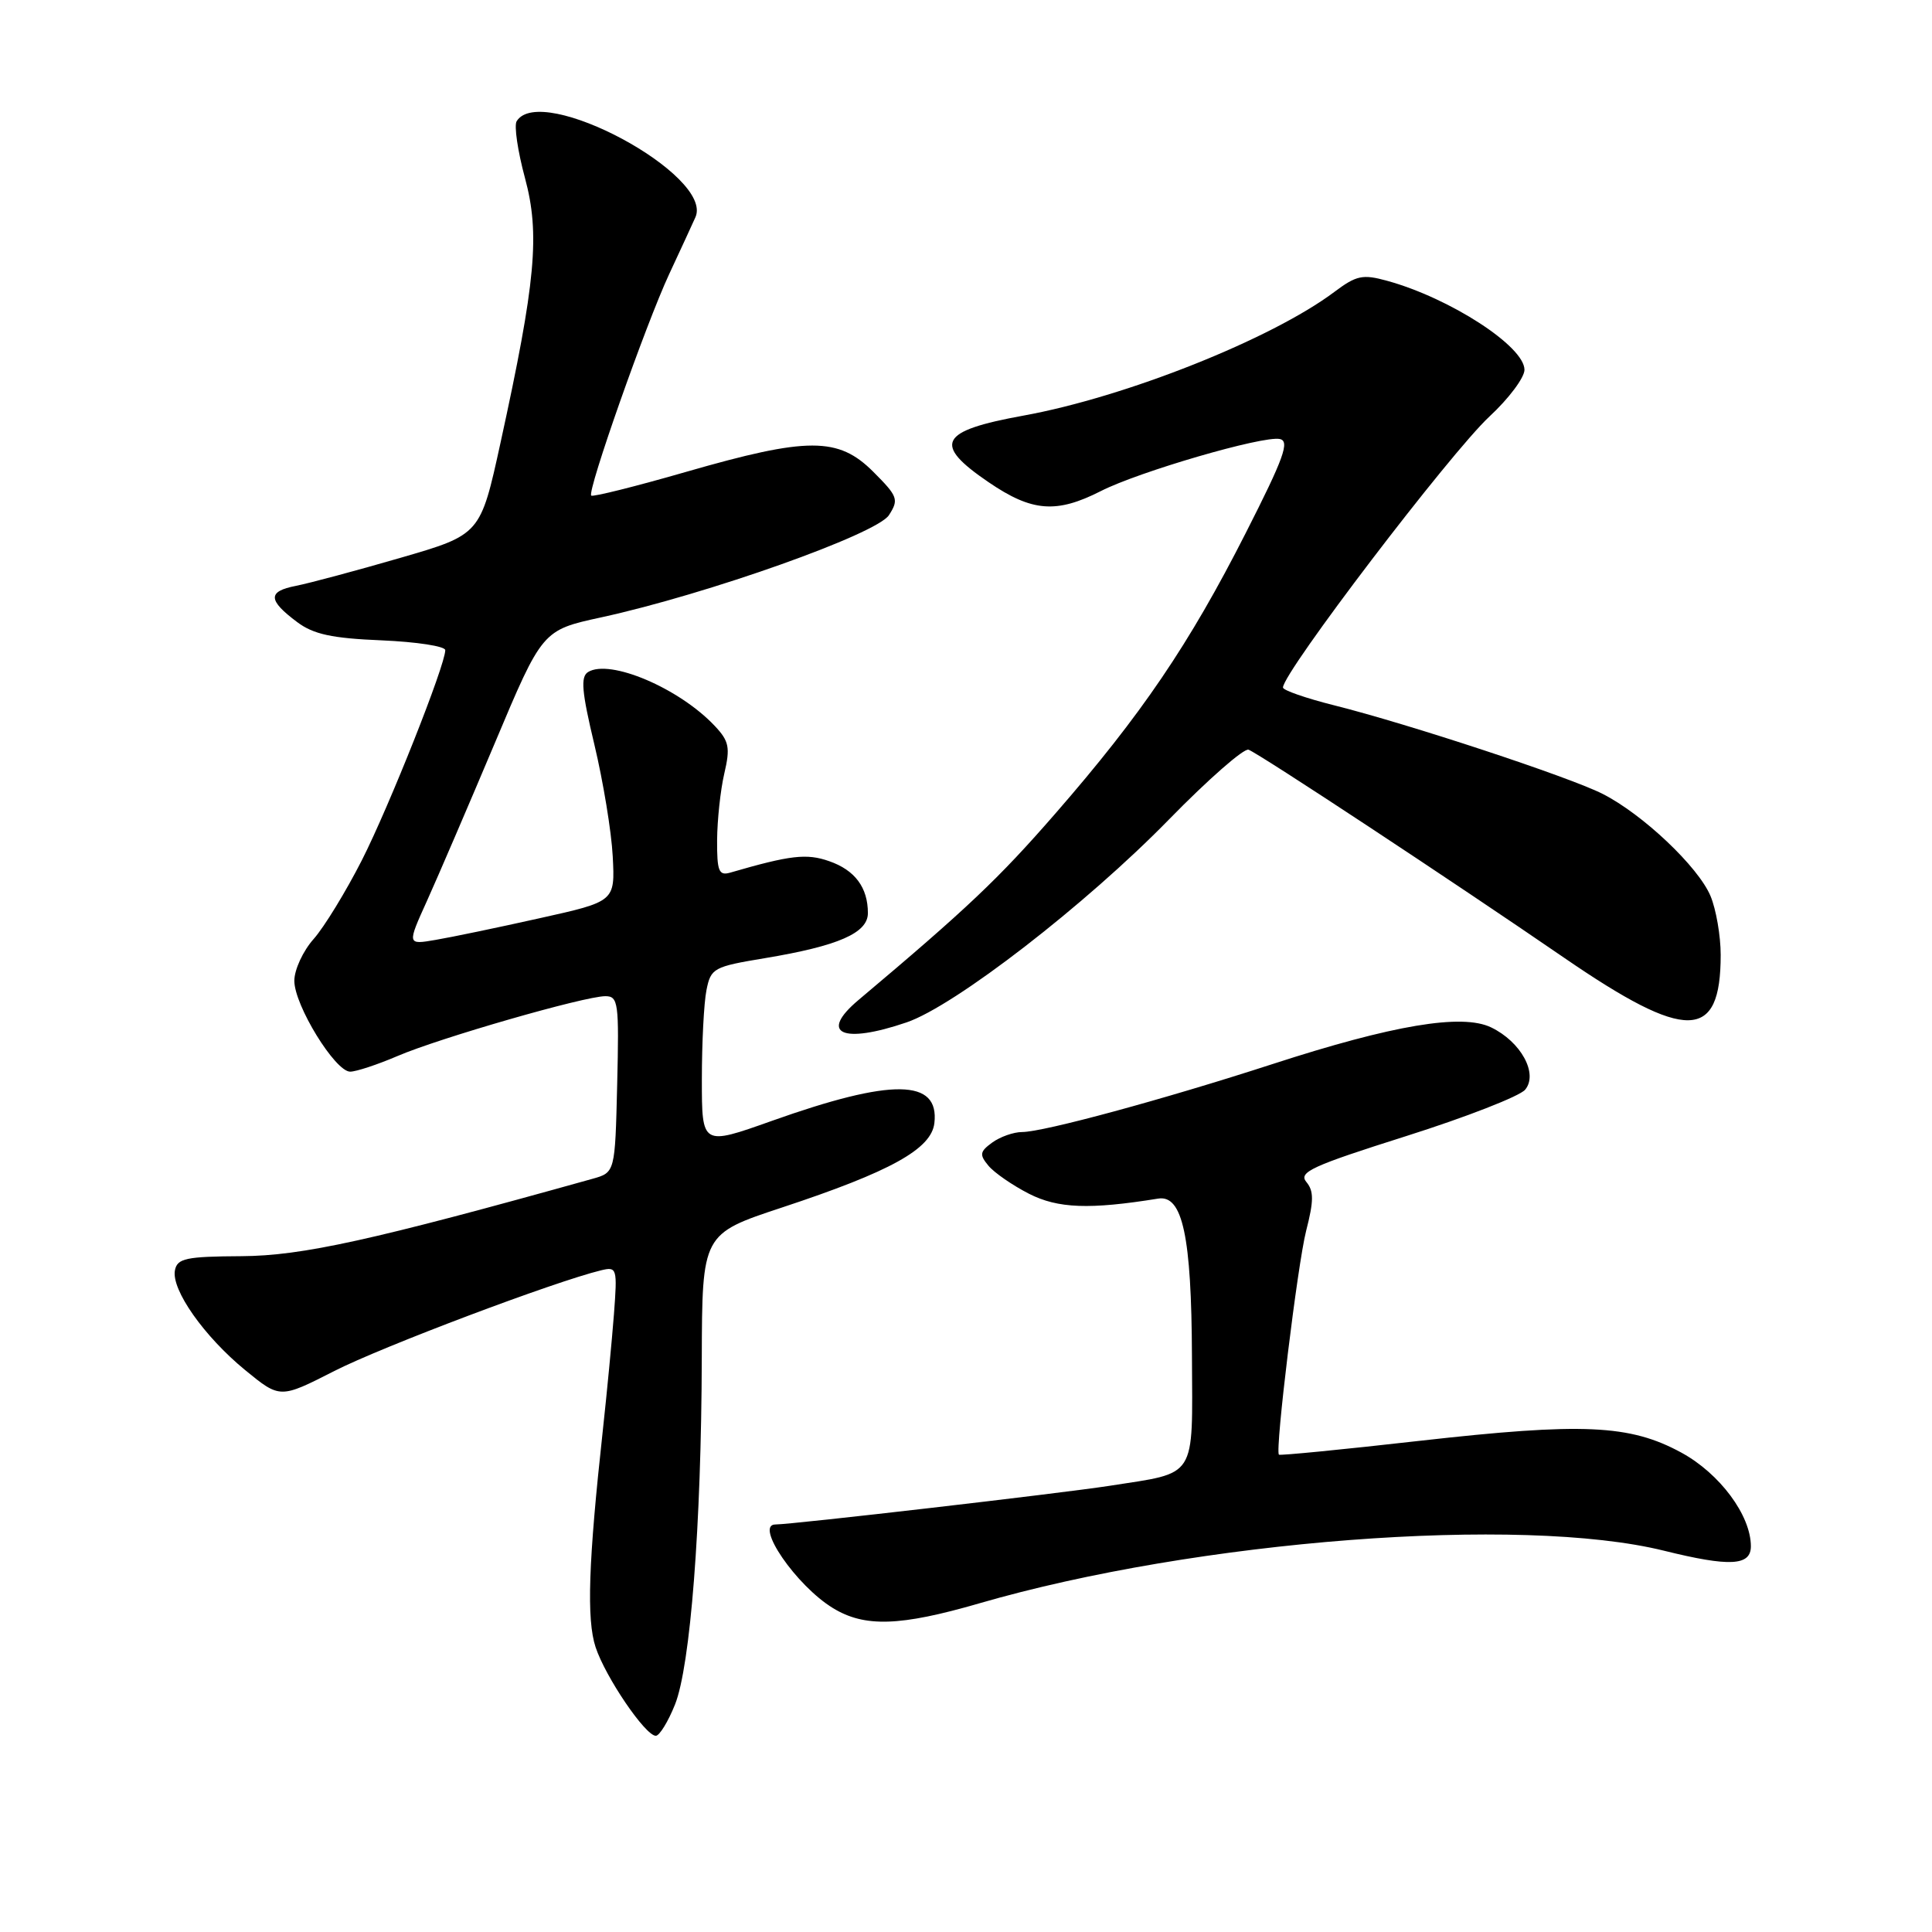 <?xml version="1.0" encoding="UTF-8" standalone="no"?>
<!DOCTYPE svg PUBLIC "-//W3C//DTD SVG 1.1//EN" "http://www.w3.org/Graphics/SVG/1.1/DTD/svg11.dtd" >
<svg xmlns="http://www.w3.org/2000/svg" xmlns:xlink="http://www.w3.org/1999/xlink" version="1.1" viewBox="0 0 256 256">
 <g >
 <path fill="currentColor"
d=" M 89.44 225.86 C 91.48 220.75 92.93 202.14 92.99 180.00 C 93.04 163.50 93.04 163.50 103.62 160.00 C 118.02 155.24 123.41 152.25 123.81 148.82 C 124.49 142.93 118.21 142.85 102.25 148.53 C 93.00 151.82 93.00 151.82 93.00 143.04 C 93.00 138.20 93.27 132.88 93.61 131.20 C 94.19 128.28 94.55 128.09 101.36 126.96 C 111.09 125.34 115.00 123.63 115.00 120.99 C 115.00 117.60 113.28 115.29 109.87 114.11 C 106.88 113.06 104.74 113.31 96.75 115.63 C 95.25 116.06 95.00 115.44 95.02 111.32 C 95.04 108.67 95.46 104.70 95.97 102.51 C 96.78 99.05 96.61 98.21 94.72 96.20 C 90.01 91.19 80.80 87.27 77.92 89.05 C 76.91 89.68 77.08 91.64 78.76 98.67 C 79.92 103.53 81.02 110.19 81.19 113.47 C 81.50 119.45 81.50 119.45 71.50 121.67 C 66.00 122.90 59.80 124.19 57.72 124.54 C 53.94 125.19 53.94 125.19 56.59 119.34 C 58.04 116.13 62.07 106.75 65.55 98.50 C 71.86 83.50 71.86 83.50 79.68 81.80 C 93.68 78.75 116.19 70.76 117.79 68.26 C 119.12 66.19 118.98 65.78 115.71 62.51 C 111.08 57.88 107.04 57.88 90.93 62.52 C 84.21 64.46 78.54 65.87 78.34 65.67 C 77.78 65.11 85.57 42.98 88.66 36.34 C 90.16 33.13 91.73 29.72 92.15 28.78 C 94.62 23.22 71.66 10.89 68.46 16.06 C 68.10 16.64 68.60 20.02 69.56 23.58 C 71.57 31.02 70.99 37.33 66.32 58.67 C 63.66 70.84 63.66 70.84 53.08 73.91 C 47.26 75.60 41.02 77.27 39.21 77.63 C 35.44 78.36 35.48 79.52 39.39 82.44 C 41.54 84.05 44.00 84.58 50.57 84.85 C 55.21 85.05 59.00 85.63 59.00 86.15 C 59.00 88.14 51.57 106.86 47.94 114.00 C 45.84 118.12 42.98 122.81 41.57 124.41 C 40.15 126.00 39.00 128.50 39.00 129.96 C 39.00 133.20 44.41 142.00 46.40 142.00 C 47.19 142.00 50.01 141.07 52.67 139.93 C 58.26 137.53 77.47 132.00 80.21 132.00 C 81.93 132.00 82.04 132.86 81.78 143.68 C 81.50 155.36 81.50 155.36 78.50 156.20 C 49.29 164.36 40.04 166.40 32.02 166.45 C 24.63 166.49 23.49 166.74 23.18 168.32 C 22.68 170.89 27.05 177.09 32.49 181.55 C 37.11 185.33 37.11 185.33 44.31 181.66 C 50.58 178.46 73.49 169.81 79.66 168.32 C 81.75 167.82 81.81 168.04 81.35 174.15 C 81.08 177.64 80.42 184.55 79.88 189.50 C 77.96 207.04 77.71 214.59 78.92 218.26 C 80.23 222.23 85.51 230.00 86.90 230.00 C 87.38 230.00 88.53 228.14 89.44 225.86 Z  M 129.73 212.46 C 158.59 204.08 201.52 200.78 220.50 205.48 C 229.19 207.63 232.00 207.49 232.00 204.89 C 232.00 200.80 227.89 195.26 222.79 192.48 C 215.96 188.76 209.73 188.48 188.08 190.92 C 177.95 192.07 169.57 192.89 169.46 192.75 C 168.94 192.12 171.94 167.52 173.07 163.09 C 174.09 159.12 174.10 157.82 173.10 156.62 C 172.02 155.32 173.81 154.50 186.32 150.54 C 194.28 148.02 201.38 145.25 202.09 144.39 C 203.85 142.27 201.53 138.03 197.57 136.13 C 193.72 134.28 184.58 135.81 168.60 141.00 C 154.11 145.70 138.29 149.99 135.44 150.00 C 134.31 150.00 132.53 150.63 131.48 151.39 C 129.82 152.60 129.76 153.00 130.97 154.46 C 131.74 155.39 134.16 157.06 136.35 158.18 C 140.18 160.13 144.37 160.29 153.47 158.82 C 156.70 158.30 157.88 163.82 157.94 179.71 C 158.01 196.16 158.71 195.05 147.00 196.88 C 140.61 197.87 104.97 202.00 102.75 202.00 C 99.93 202.00 105.51 210.12 110.37 213.08 C 114.57 215.65 119.27 215.49 129.73 212.46 Z  M 120.13 135.47 C 126.51 133.30 143.88 119.87 154.92 108.56 C 160.10 103.26 164.84 99.11 165.44 99.34 C 166.91 99.90 192.55 116.81 207.27 126.92 C 223.49 138.05 228.00 137.97 228.00 126.53 C 228.00 124.00 227.39 120.49 226.65 118.72 C 225.02 114.84 217.66 107.88 212.35 105.19 C 207.91 102.94 186.66 95.93 176.75 93.45 C 173.04 92.52 170.00 91.46 170.00 91.10 C 170.00 89.10 192.16 60.03 197.36 55.19 C 199.91 52.83 202.00 50.04 202.00 49.00 C 202.00 45.89 192.13 39.50 183.81 37.21 C 180.56 36.31 179.73 36.49 176.81 38.68 C 168.49 44.92 149.14 52.62 135.61 55.07 C 124.44 57.10 123.54 58.82 131.00 63.90 C 136.75 67.82 139.97 68.07 145.87 65.07 C 150.91 62.50 167.32 57.72 169.57 58.17 C 170.93 58.44 170.14 60.65 165.06 70.64 C 157.58 85.37 151.26 94.69 139.83 107.81 C 132.29 116.47 128.16 120.38 113.75 132.51 C 108.47 136.95 111.57 138.39 120.13 135.47 Z "/>
</g>
</svg>
